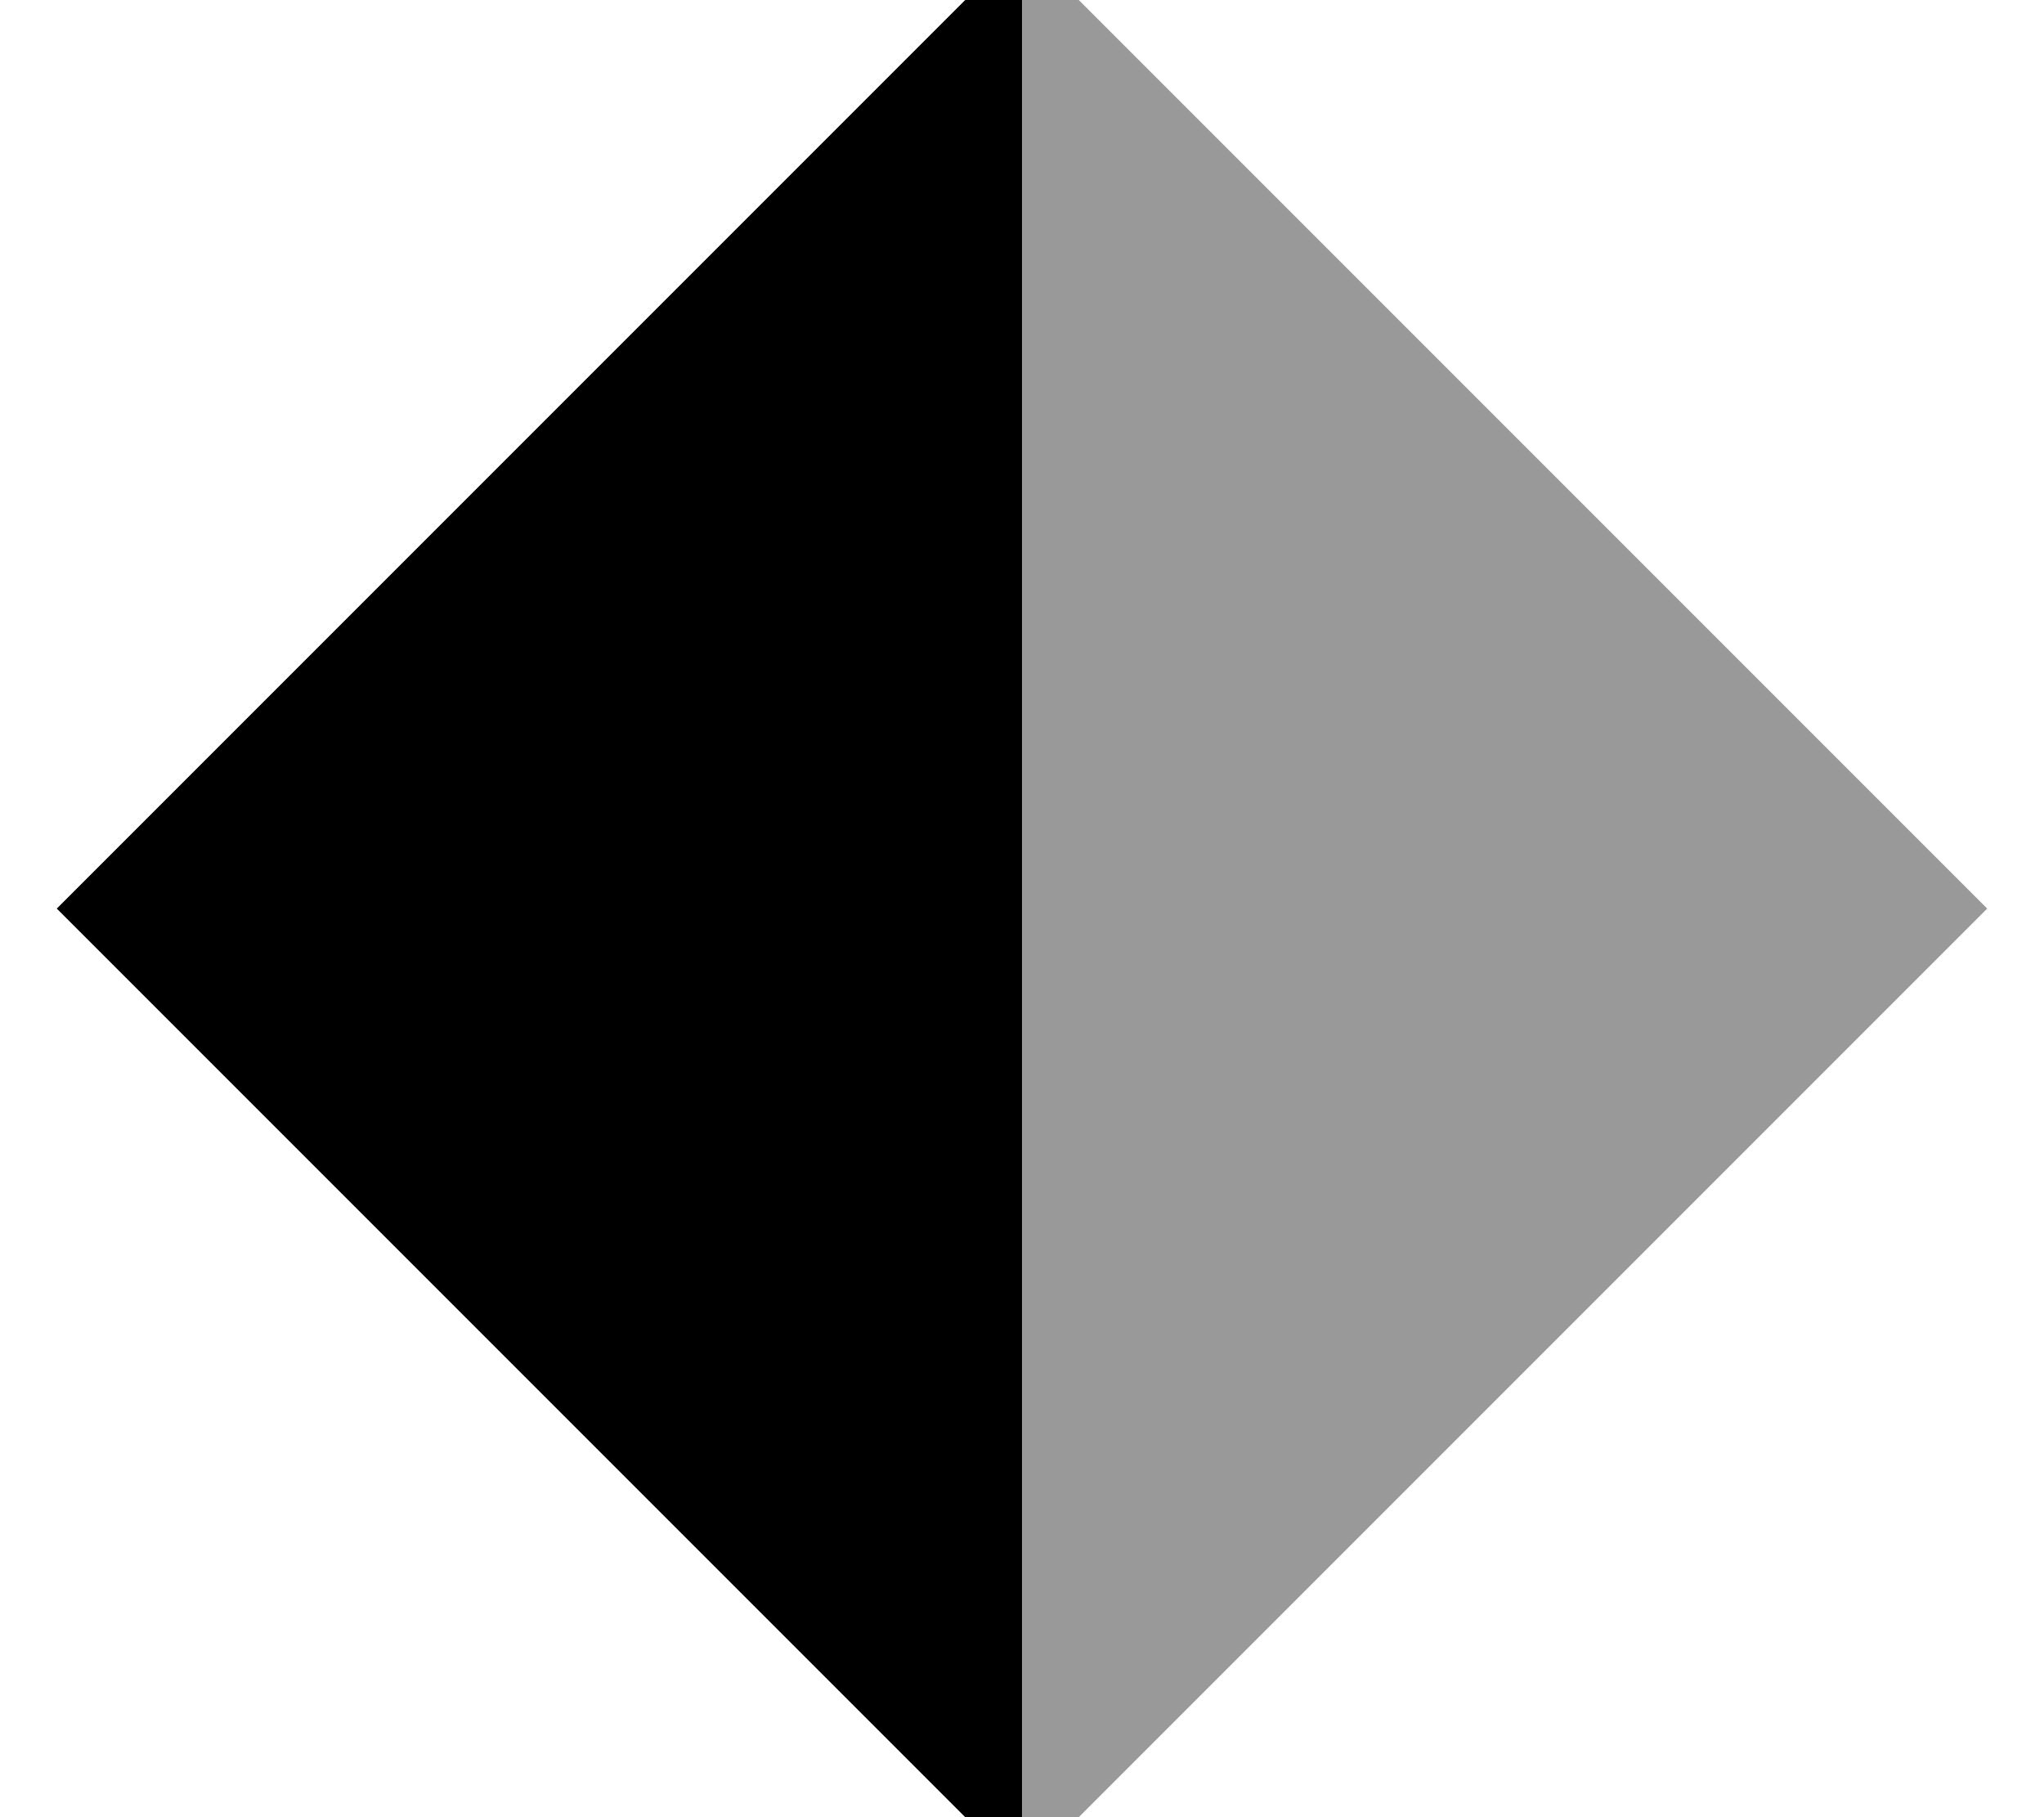 <svg xmlns="http://www.w3.org/2000/svg" viewBox="0 0 576 512"><!--! Font Awesome Pro 7.0.1 by @fontawesome - https://fontawesome.com License - https://fontawesome.com/license (Commercial License) Copyright 2025 Fonticons, Inc. --><path opacity=".4" fill="currentColor" d="M288-16l272 272-272 272 0-544z"/><path fill="currentColor" d="M288-16L16 256 288 528 288-16z"/></svg>